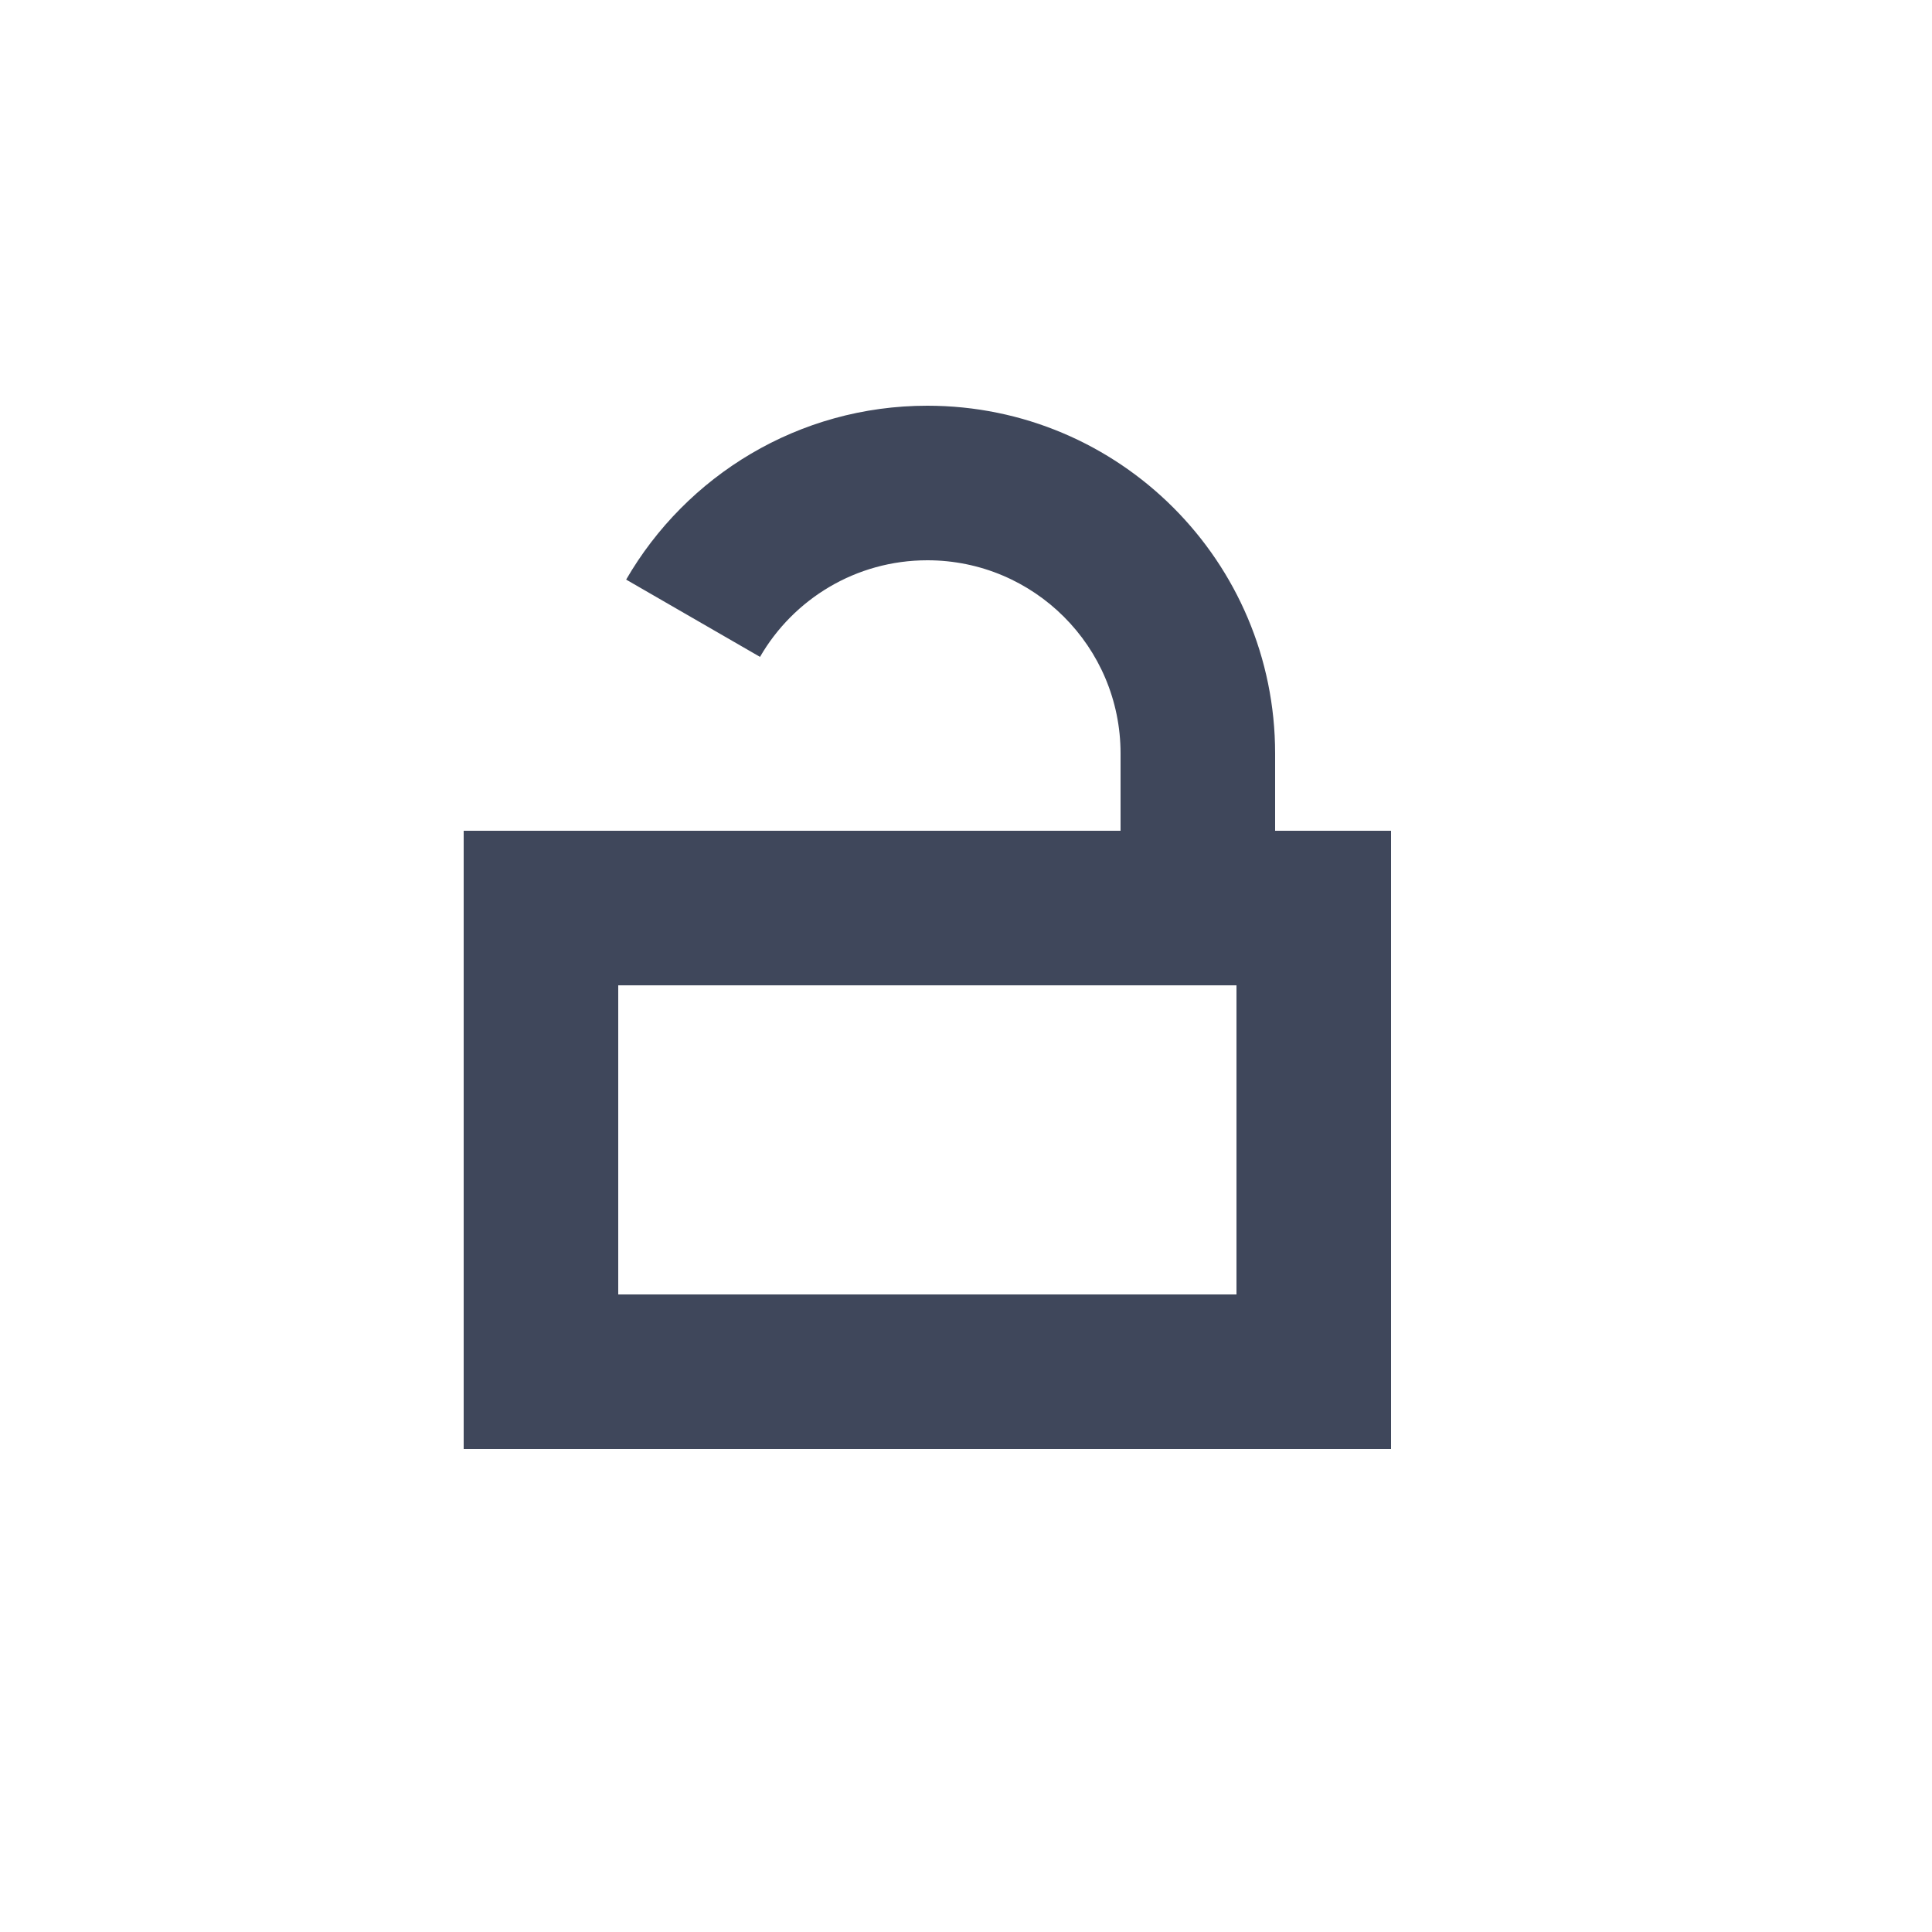 <svg width="21" height="21" viewBox="0 0 21 21" fill="none" xmlns="http://www.w3.org/2000/svg">
<path fill-rule="evenodd" clip-rule="evenodd" d="M10.08 6.09C11.24 6.09 12.18 7.03 12.18 8.19L12.18 9.03H5.04V15.75H15.12V9.03H13.86L13.86 8.19C13.86 6.102 12.168 4.41 10.08 4.41C8.681 4.41 7.46 5.17 6.806 6.3L8.261 7.14C8.624 6.512 9.303 6.09 10.08 6.09ZM13.44 10.71H6.72V14.07H13.44V10.71Z" fill="#3F475B"/>
</svg>
